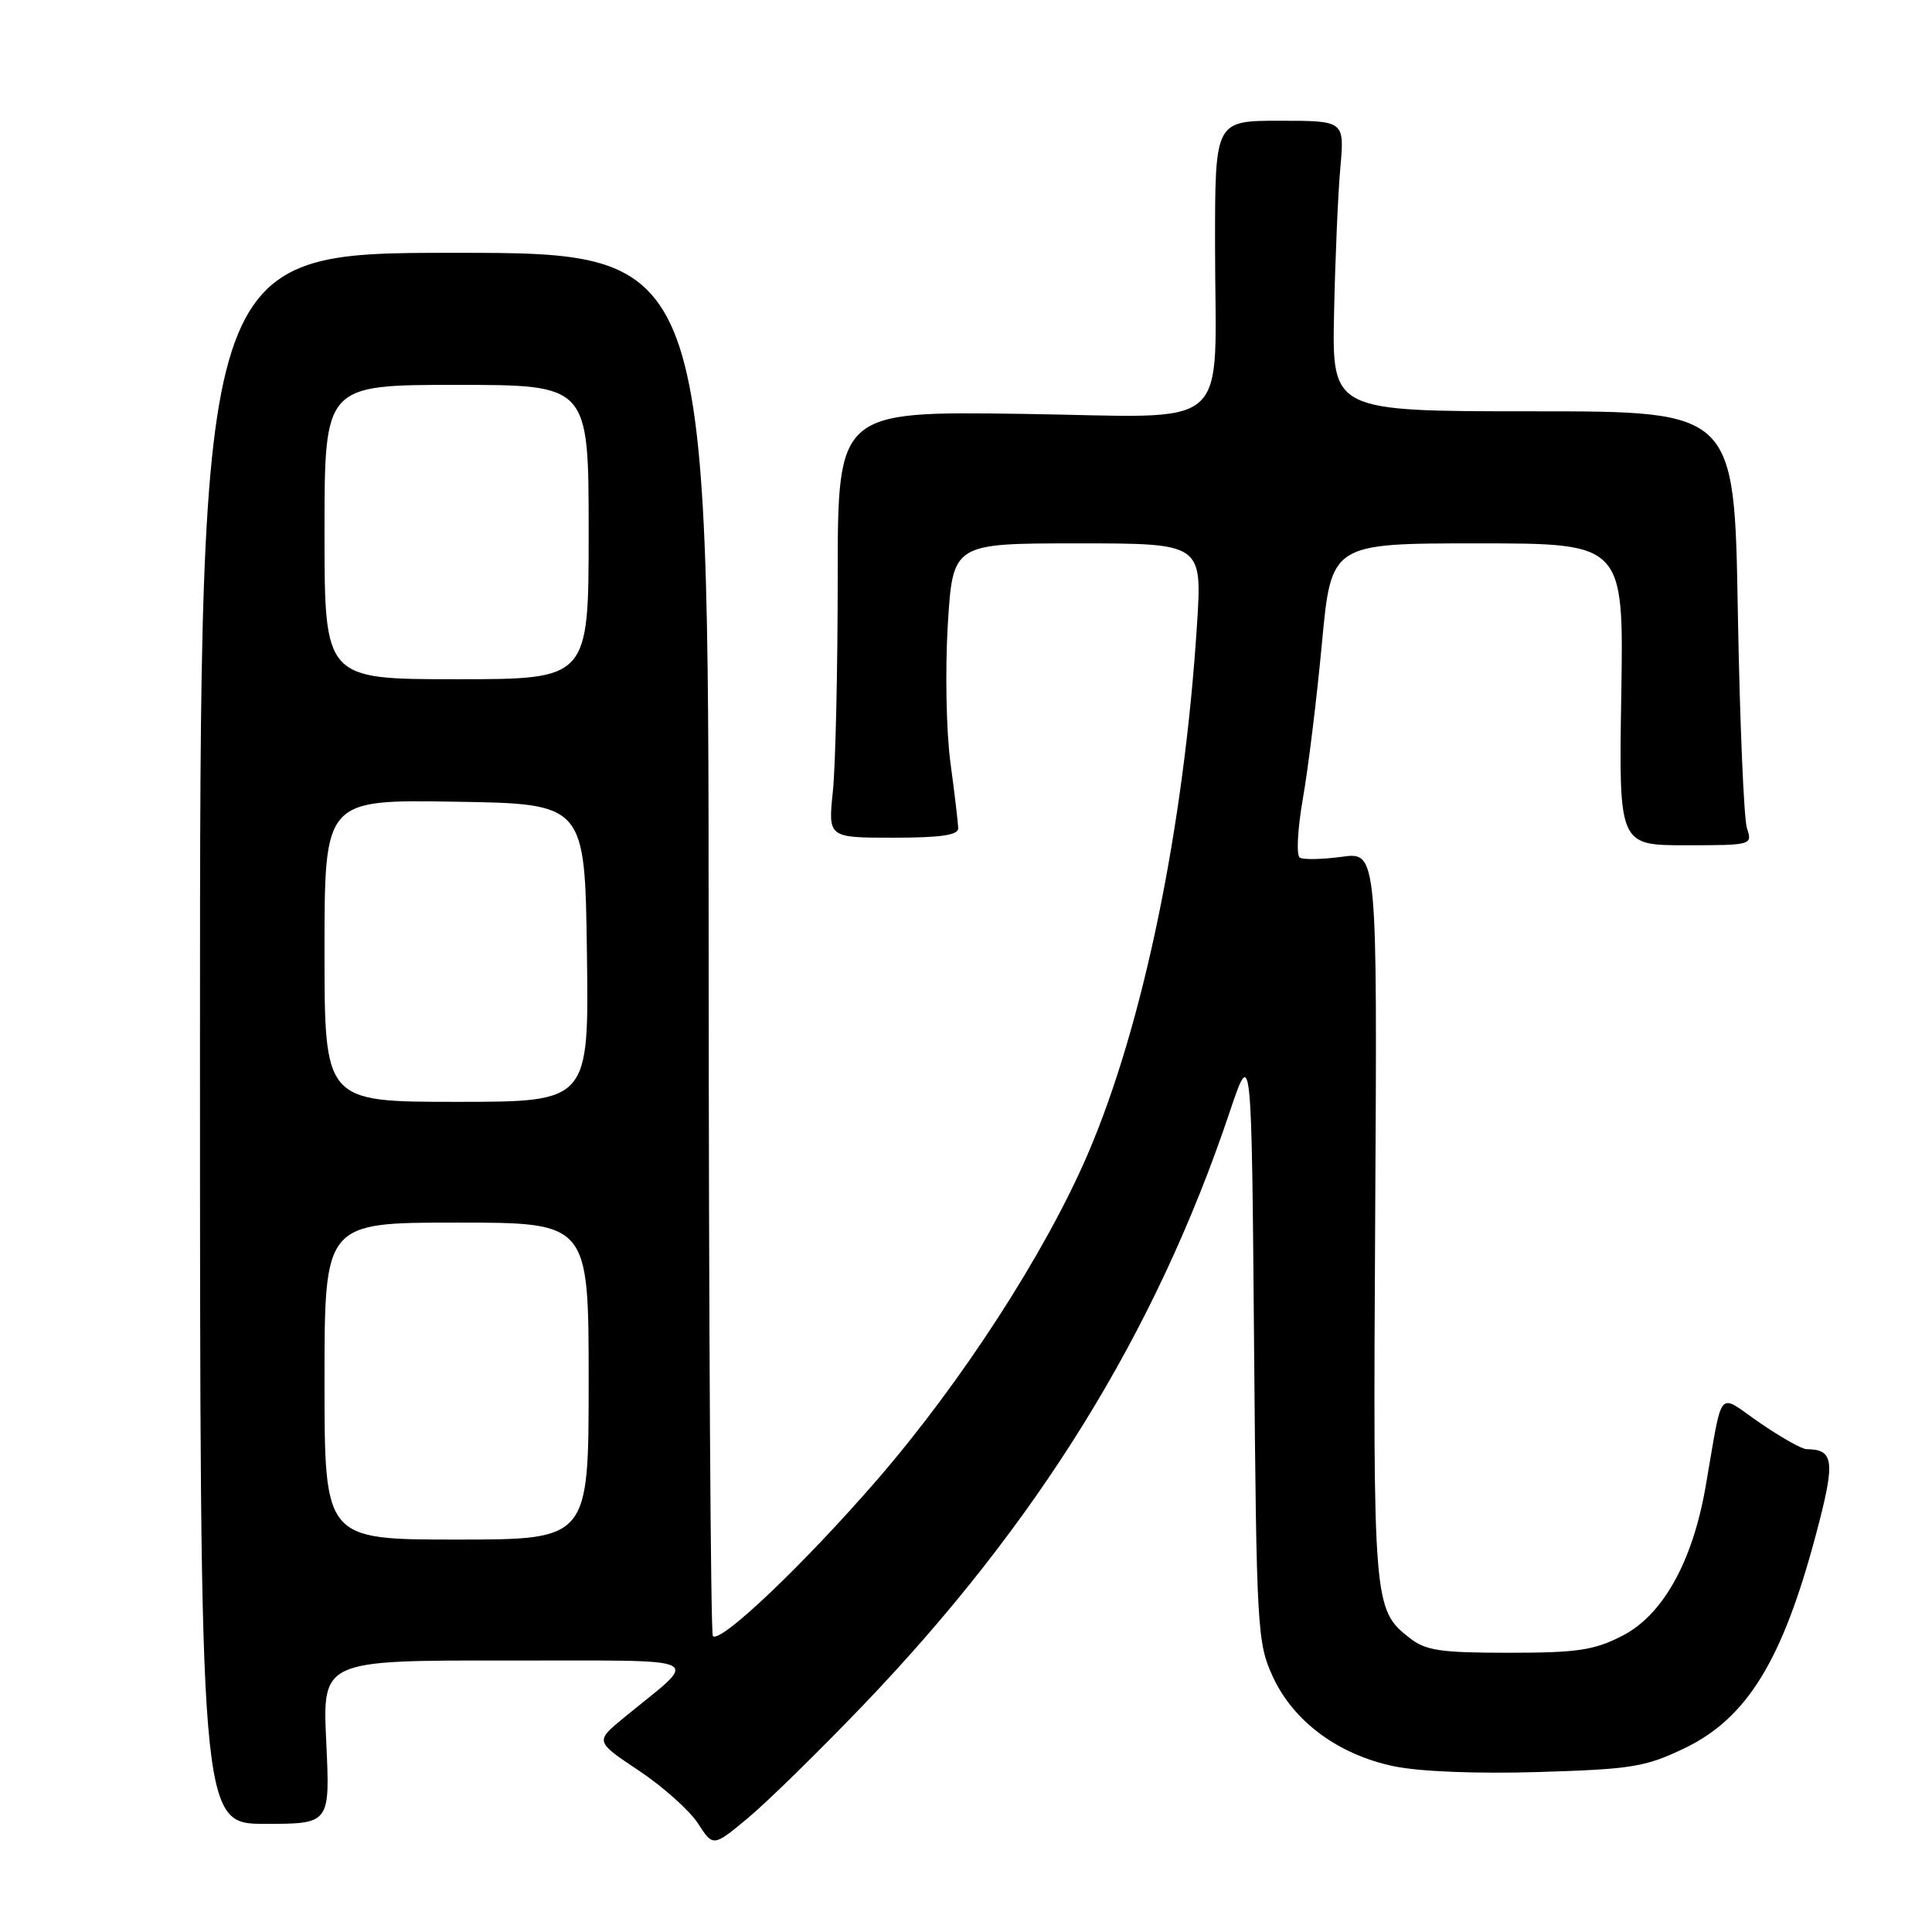 <?xml version="1.0" encoding="UTF-8" standalone="no"?>
<!DOCTYPE svg PUBLIC "-//W3C//DTD SVG 1.1//EN" "http://www.w3.org/Graphics/SVG/1.1/DTD/svg11.dtd" >
<svg xmlns="http://www.w3.org/2000/svg" xmlns:xlink="http://www.w3.org/1999/xlink" version="1.1" viewBox="0 0 256 256">
 <g >
 <path fill="currentColor"
d=" M 114.38 225.94 C 137.54 201.77 153.13 176.55 162.92 147.40 C 165.84 138.73 165.84 138.73 166.17 178.11 C 166.49 216.00 166.59 217.68 168.66 222.18 C 171.41 228.13 177.36 232.52 184.75 234.05 C 188.12 234.75 195.79 235.05 203.93 234.80 C 216.23 234.43 218.04 234.13 223.23 231.64 C 231.49 227.66 236.18 220.03 240.62 203.34 C 243.22 193.57 243.05 192.06 239.36 192.02 C 238.74 192.01 235.96 190.44 233.18 188.53 C 227.44 184.58 228.36 183.50 225.99 197.05 C 224.26 206.97 220.32 214.01 214.97 216.75 C 211.23 218.67 209.00 219.00 199.92 219.00 C 190.85 219.00 188.90 218.71 186.77 217.03 C 181.98 213.27 181.93 212.55 182.22 161.16 C 182.50 112.88 182.50 112.88 177.80 113.53 C 175.21 113.88 172.70 113.93 172.23 113.64 C 171.75 113.34 171.94 109.82 172.64 105.80 C 173.35 101.79 174.48 92.54 175.16 85.25 C 176.40 72.00 176.40 72.00 195.78 72.00 C 215.15 72.00 215.15 72.00 214.83 92.00 C 214.50 112.00 214.50 112.00 223.37 112.00 C 232.12 112.00 232.22 111.97 231.48 109.75 C 231.07 108.51 230.53 95.58 230.27 81.00 C 229.82 54.50 229.82 54.50 203.16 54.50 C 176.50 54.50 176.50 54.50 176.77 41.50 C 176.92 34.35 177.29 25.69 177.60 22.25 C 178.16 16.00 178.16 16.00 169.58 16.00 C 161.00 16.00 161.00 16.00 161.00 32.37 C 161.00 57.81 163.93 55.24 135.36 54.84 C 111.00 54.50 111.00 54.50 111.00 76.60 C 111.00 88.76 110.71 101.47 110.36 104.85 C 109.72 111.00 109.72 111.00 118.36 111.00 C 124.62 111.00 126.99 110.66 126.97 109.75 C 126.95 109.06 126.49 105.12 125.93 101.00 C 125.38 96.88 125.23 88.66 125.59 82.75 C 126.26 72.00 126.26 72.00 142.78 72.00 C 159.29 72.00 159.29 72.00 158.61 82.75 C 156.89 109.67 151.46 135.94 144.09 153.03 C 138.48 166.05 127.40 183.17 116.25 196.05 C 106.53 207.27 95.47 217.80 94.46 216.79 C 94.16 216.50 93.92 175.14 93.90 124.88 C 93.88 33.50 93.88 33.50 60.19 33.50 C 26.50 33.50 26.50 33.50 26.50 137.58 C 26.50 241.67 26.50 241.67 35.12 241.67 C 43.74 241.67 43.74 241.67 43.23 230.83 C 42.72 220.00 42.72 220.00 67.11 220.03 C 94.53 220.07 92.85 219.24 82.65 227.62 C 78.85 230.75 78.85 230.75 84.66 234.62 C 87.86 236.76 91.38 239.90 92.49 241.62 C 94.50 244.73 94.50 244.73 99.15 240.86 C 101.70 238.73 108.56 232.01 114.38 225.94 Z  M 43.00 183.00 C 43.00 162.00 43.00 162.00 60.50 162.00 C 78.00 162.00 78.00 162.00 78.00 183.00 C 78.00 204.00 78.00 204.00 60.50 204.00 C 43.00 204.00 43.00 204.00 43.00 183.00 Z  M 43.00 125.98 C 43.00 105.95 43.00 105.95 60.25 106.23 C 77.50 106.50 77.50 106.50 77.77 126.25 C 78.04 146.00 78.04 146.00 60.52 146.00 C 43.00 146.00 43.00 146.00 43.00 125.98 Z  M 43.00 70.50 C 43.00 51.00 43.00 51.00 60.50 51.00 C 78.00 51.00 78.00 51.00 78.00 70.50 C 78.00 90.00 78.00 90.00 60.50 90.00 C 43.00 90.00 43.00 90.00 43.00 70.50 Z "/>
</g>
</svg>